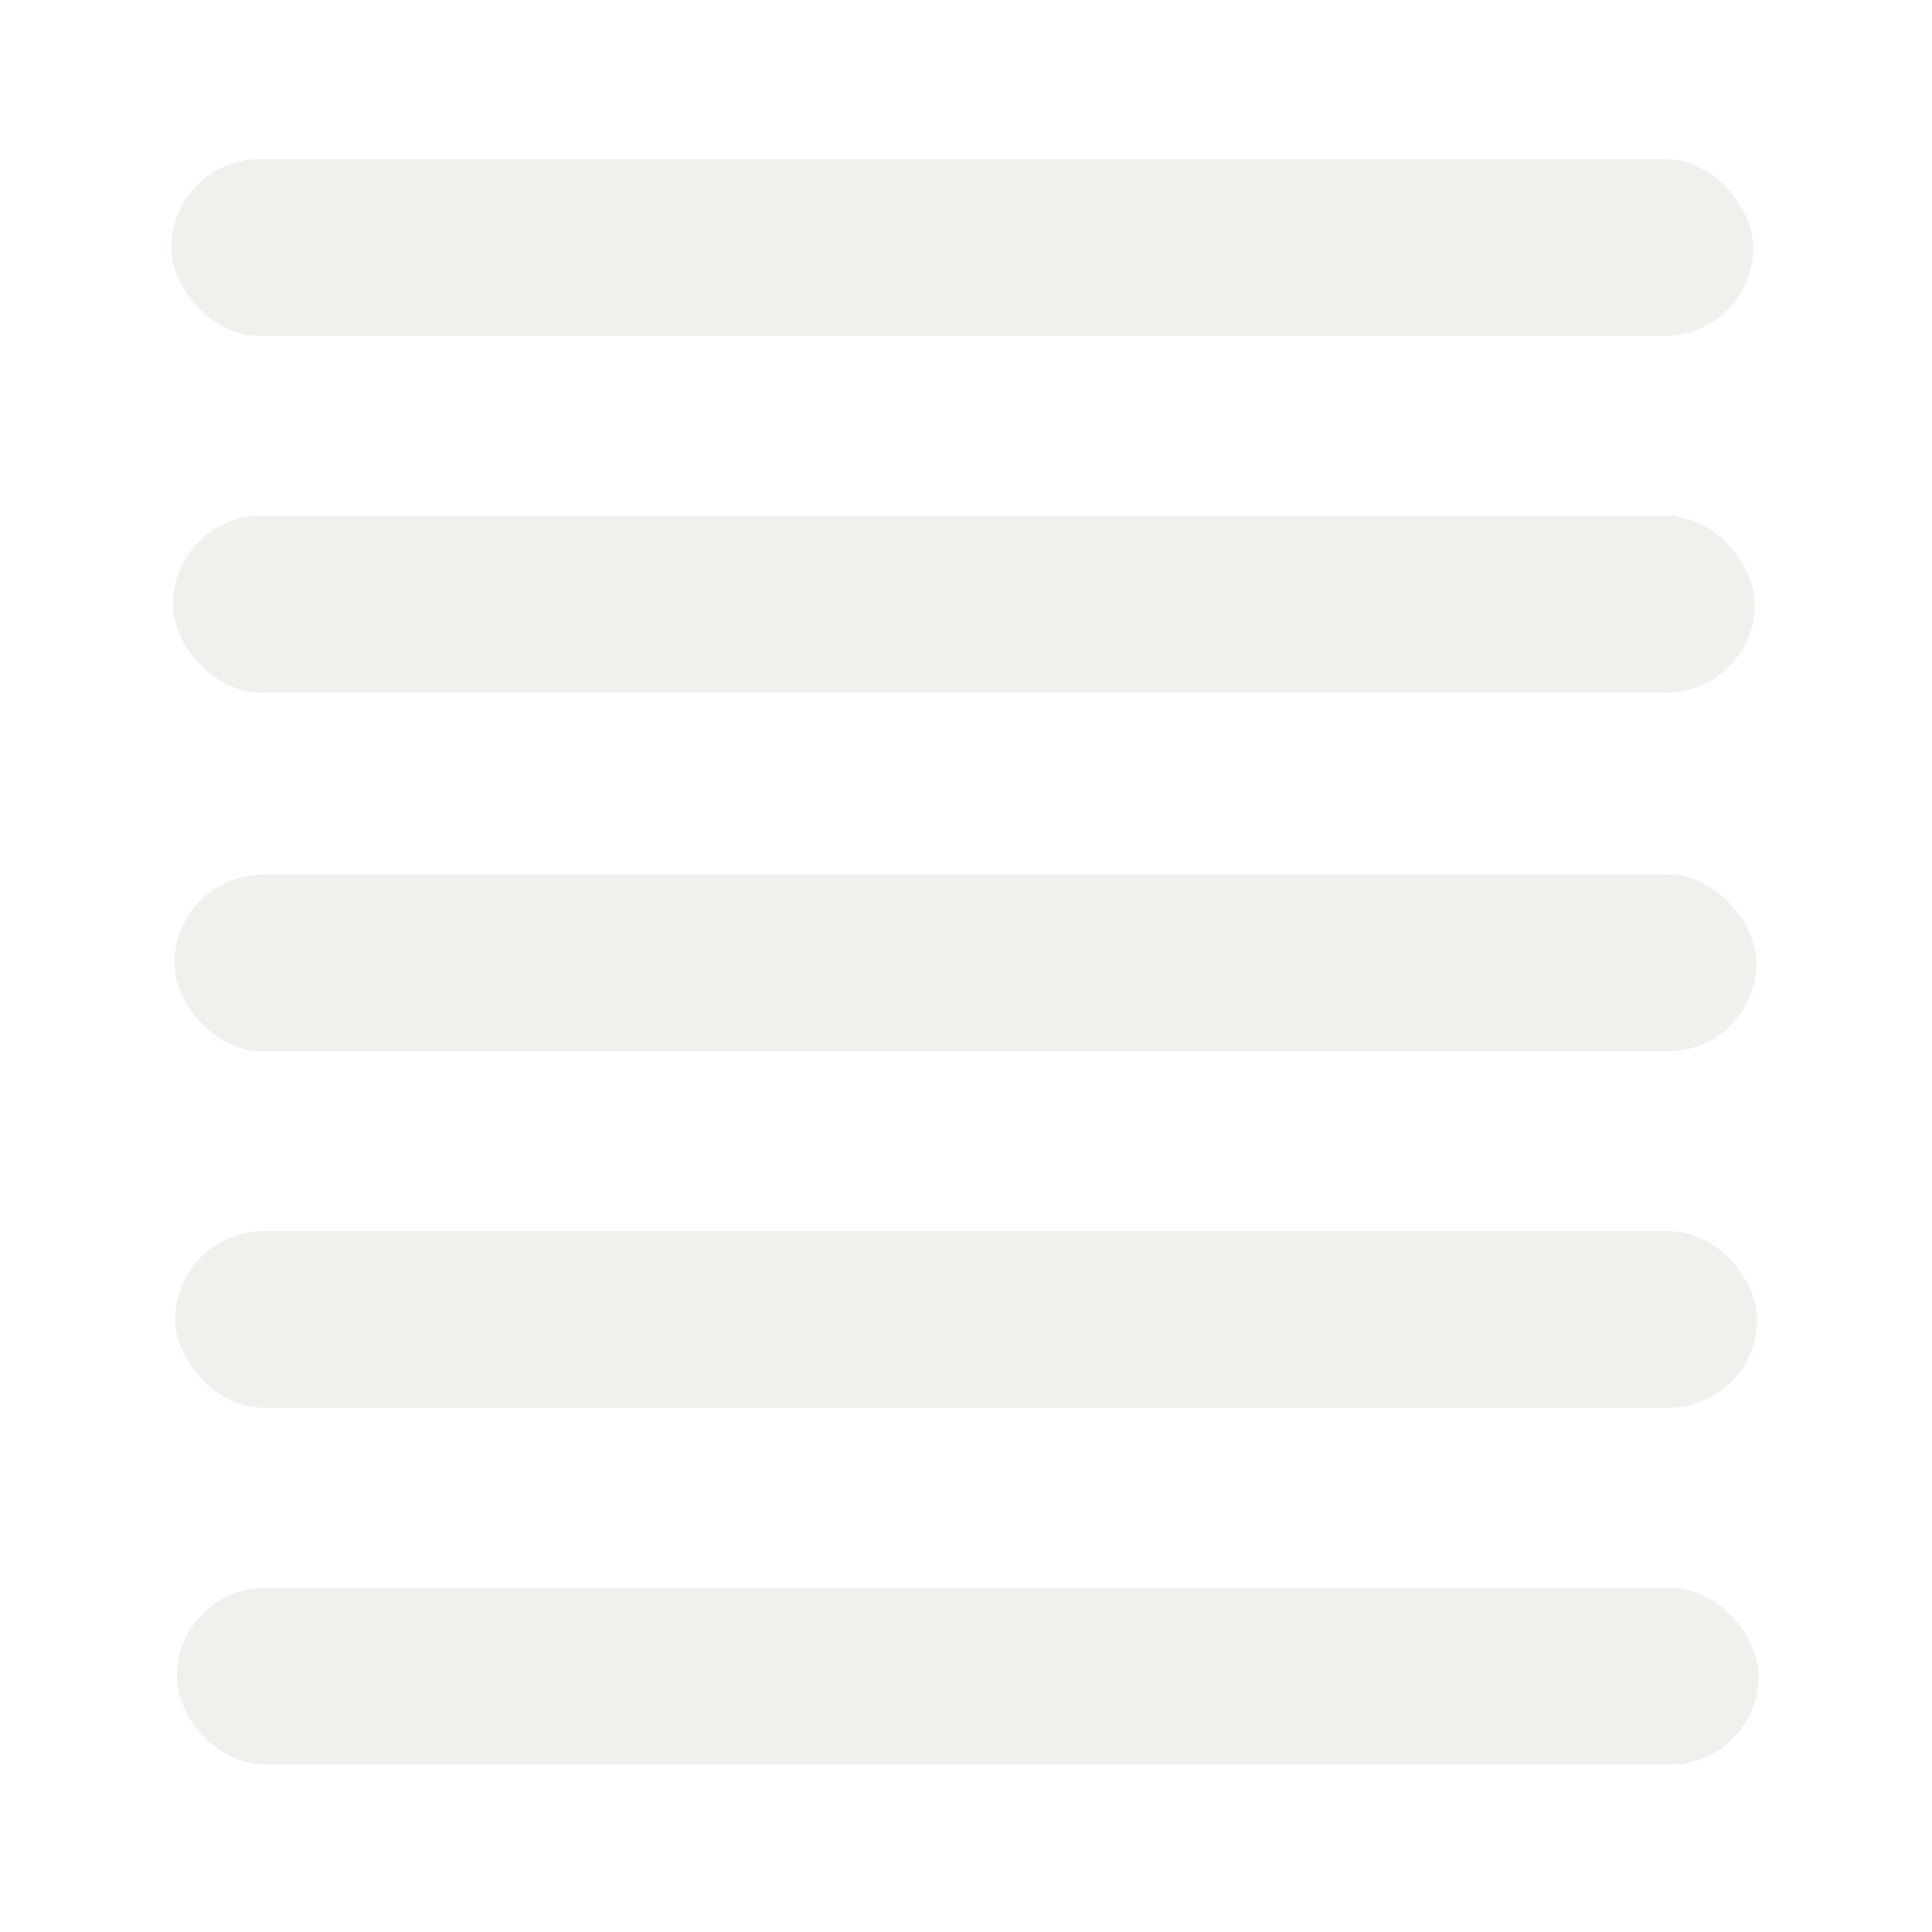 <?xml version="1.0" encoding="UTF-8" standalone="no"?>
<!-- Created with Inkscape (http://www.inkscape.org/) -->

<svg
   xmlns:dc="http://purl.org/dc/elements/1.1/"
   xmlns:cc="http://creativecommons.org/ns#"
   xmlns:rdf="http://www.w3.org/1999/02/22-rdf-syntax-ns#"
   xmlns:svg="http://www.w3.org/2000/svg"
   xmlns="http://www.w3.org/2000/svg"
   xmlns:sodipodi="http://sodipodi.sourceforge.net/DTD/sodipodi-0.dtd"
   xmlns:inkscape="http://www.inkscape.org/namespaces/inkscape"
   id="svg3215"
   height="22"
   width="22"
   version="1.0"
   inkscape:version="0.48.5 r10040"
   sodipodi:docname="task-stack-indicator-0.svg">
  <defs
     id="defs5706" />
  <sodipodi:namedview
     pagecolor="#ffffff"
     bordercolor="#666666"
     borderopacity="1"
     objecttolerance="10"
     gridtolerance="10"
     guidetolerance="10"
     inkscape:pageopacity="0"
     inkscape:pageshadow="2"
     inkscape:window-width="642"
     inkscape:window-height="407"
     id="namedview5704"
     showgrid="false"
     inkscape:zoom="10.727273"
     inkscape:cx="11"
     inkscape:cy="11"
     inkscape:window-x="638"
     inkscape:window-y="24"
     inkscape:window-maximized="0"
     inkscape:current-layer="svg3215" />
  <rect
     style="fill:#dfdbd2;fill-opacity:1;stroke:none;opacity:0.4"
     id="rect5708"
     width="18.013"
     height="2.013"
     x="2.013"
     y="18.081"
     ry="1.007" />
  <rect
     rx="1.007"
     style="fill:#dfdbd2;fill-opacity:1;stroke:none;opacity:0.4"
     id="rect5708-9-0"
     width="18.013"
     height="2.013"
     x="1.995"
     y="14.018"
     ry="1.007" />
  <rect
     rx="1.007"
     style="fill:#dfdbd2;fill-opacity:1;stroke:none;opacity:0.4"
     id="rect5708-9-5"
     width="18.013"
     height="2.013"
     x="1.986"
     y="9.96"
     ry="1.007" />
  <rect
     rx="1.007"
     style="fill:#dfdbd2;fill-opacity:1;stroke:none;opacity:0.4"
     id="rect5708-2-0"
     width="18.013"
     height="2.013"
     x="1.969"
     y="5.874"
     ry="1.007" />
  <rect
     rx="1.007"
     style="fill:#dfdbd2;fill-opacity:1;stroke:none;opacity:0.4"
     id="rect5708-9-0-0-4"
     width="18.013"
     height="2.013"
     x="1.951"
     y="1.812"
     ry="1.007" />
</svg>
